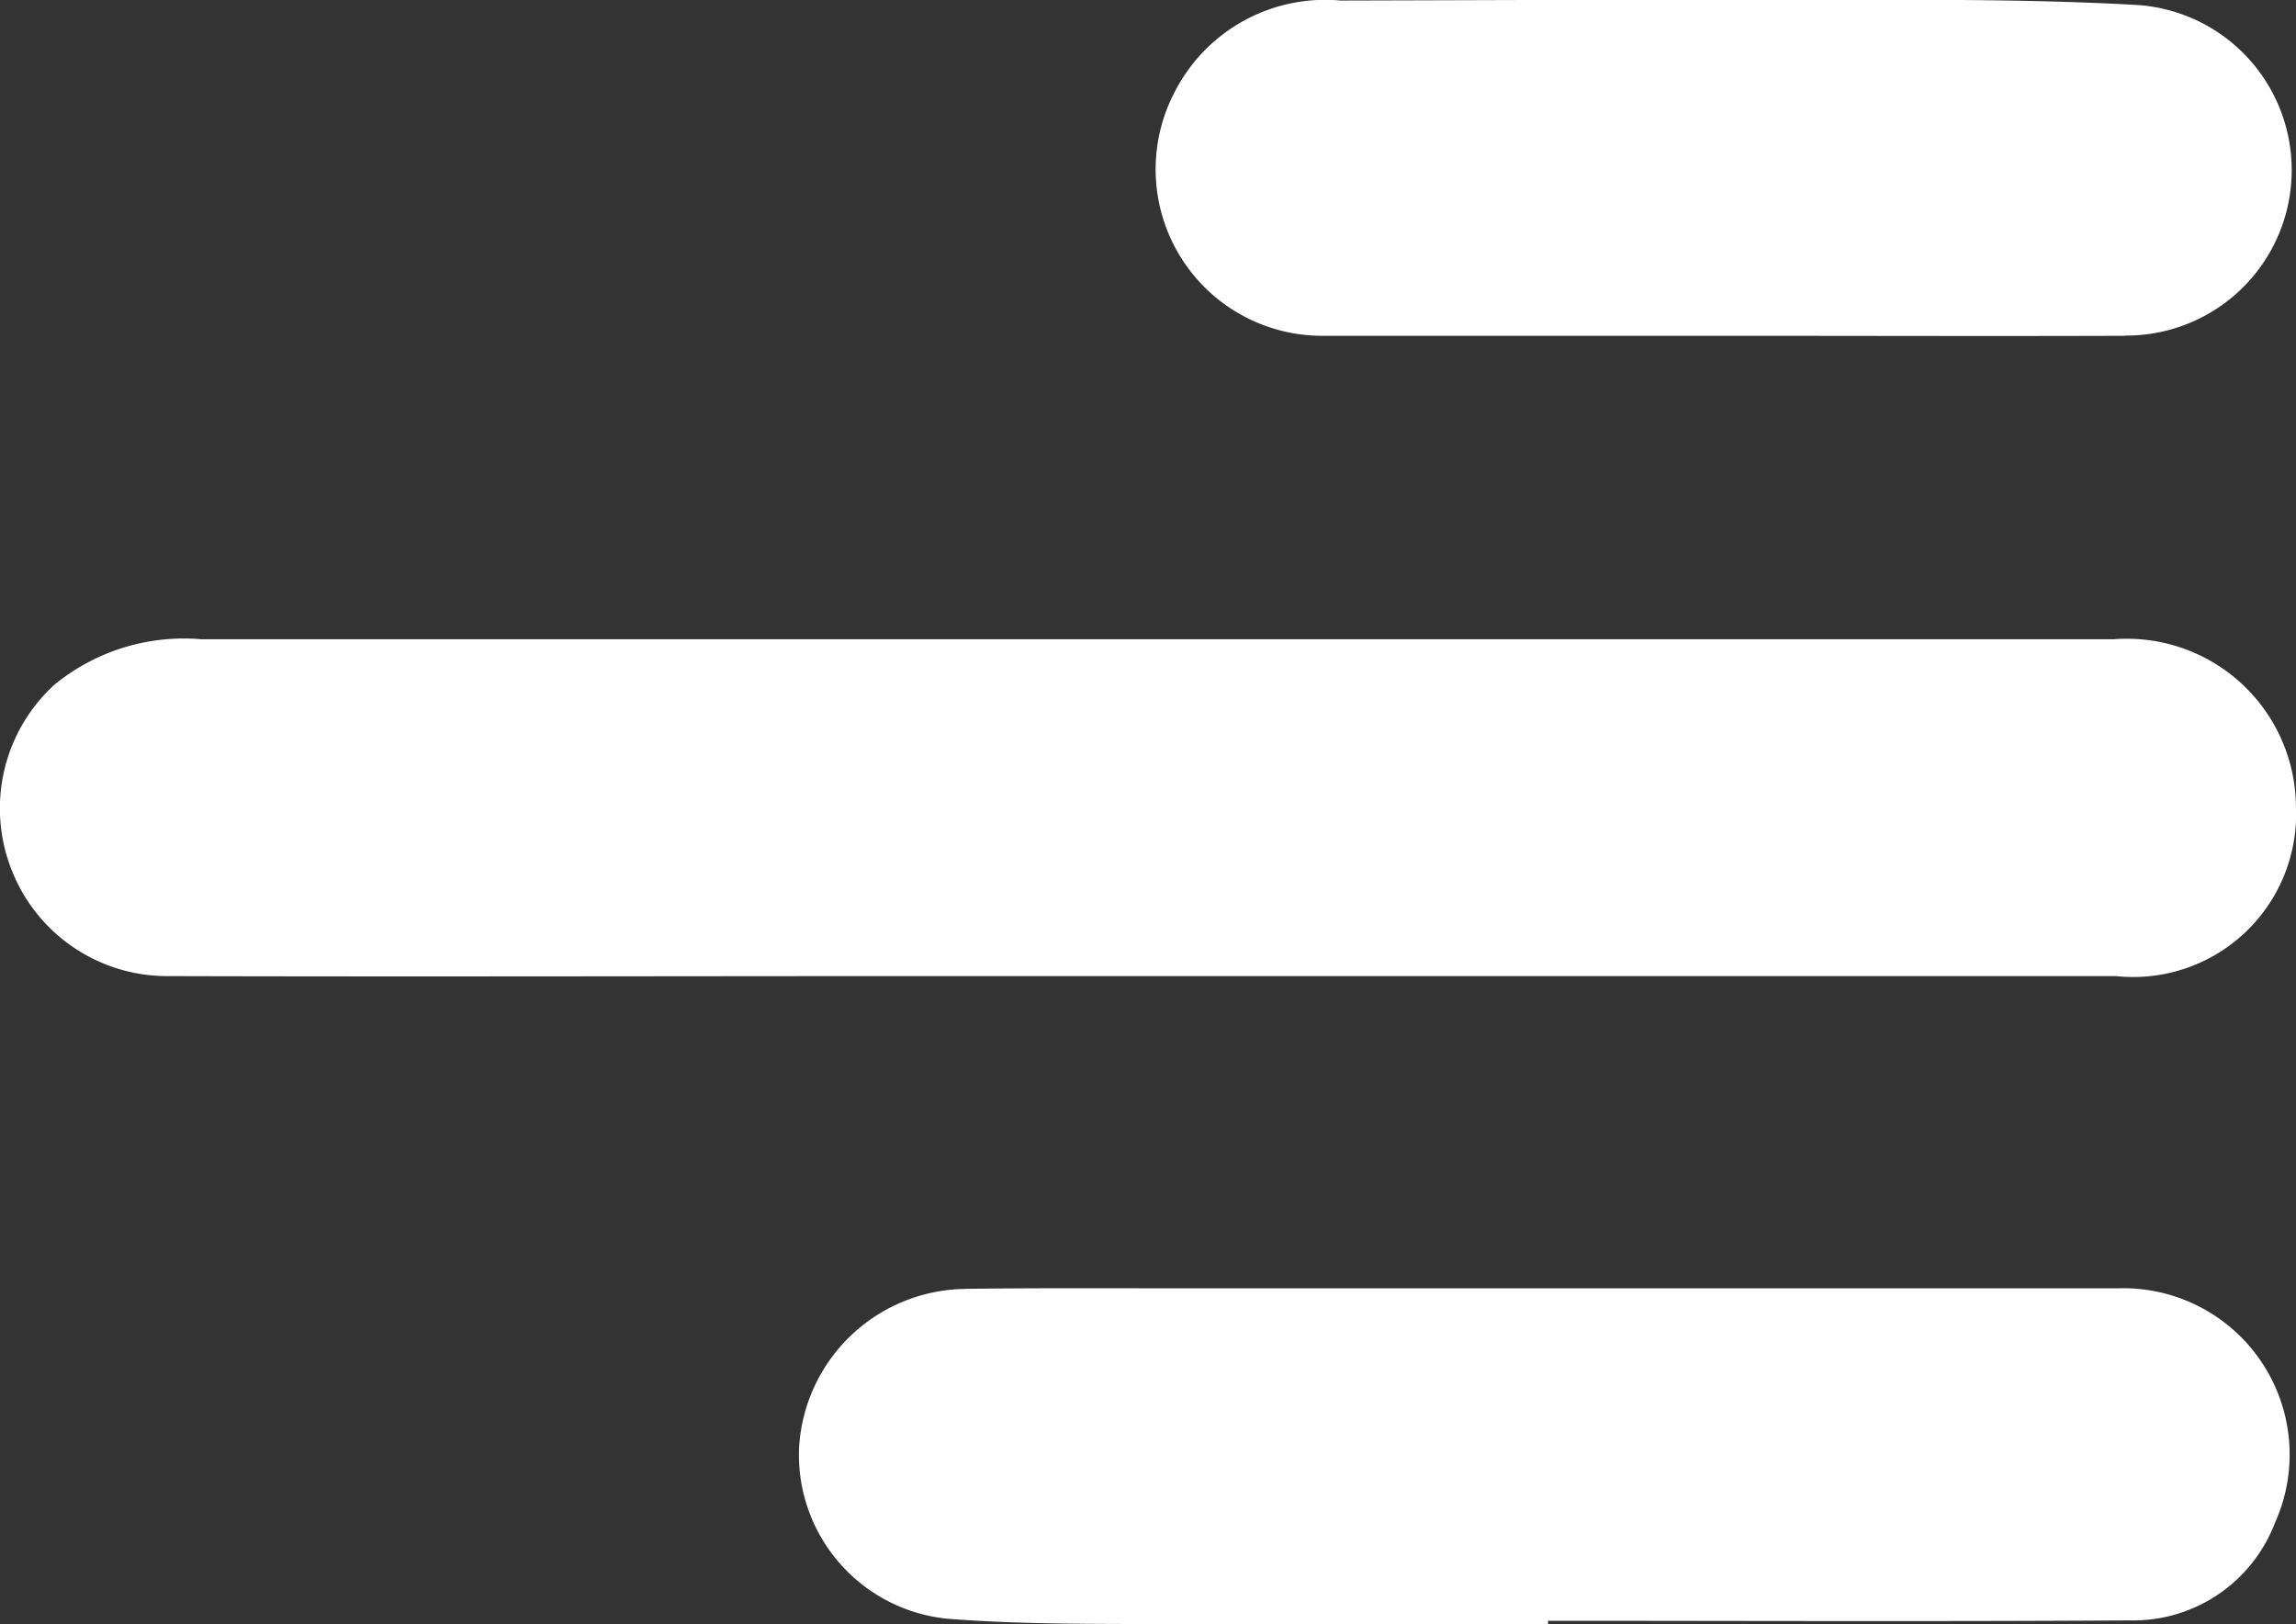 <svg xmlns="http://www.w3.org/2000/svg" width="29.878" height="21.134" viewBox="0 0 29.878 21.134">
  <rect x="0" y="0" width="29.878" height="21.134" fill="#333333" stroke="none"/>
  <path id="Path_53932" data-name="Path 53932" d="M166.559,340.04a2.173,2.173,0,0,0,2.04,1.39c3.235.009,6.47,0,9.705,0h3.083v0h12.56a2.12,2.12,0,0,0,2.341-2.215,2.2,2.2,0,0,0-2.367-2.168q-12.446,0-24.892,0a2.661,2.661,0,0,0-1.909.591A2.178,2.178,0,0,0,166.559,340.04Zm12.416,5.459c.913-.012,1.826-.007,2.739-.007q6.134,0,12.268,0a2.164,2.164,0,0,1,2.031,3.057,1.974,1.974,0,0,1-1.876,1.264c-2.527.016-5.054.005-7.581.005v.044c-1.615,0-3.231.007-4.846,0-.987-.006-1.978.007-2.961-.07a2.144,2.144,0,0,1-1.94-2.219A2.192,2.192,0,0,1,178.976,345.5Zm15.091-12.4c-1.732.006-3.464,0-5.2,0v0c-1.751,0-3.5,0-5.253,0a2.166,2.166,0,0,1-1.921-3.162,2.2,2.2,0,0,1,2.166-1.2c2.149-.005,4.3-.016,6.447-.01,1.312,0,2.627-.006,3.935.069a2.153,2.153,0,0,1-.177,4.3Z" transform="translate(-166.411 -328.73)" fill="#fff"/>
</svg>
